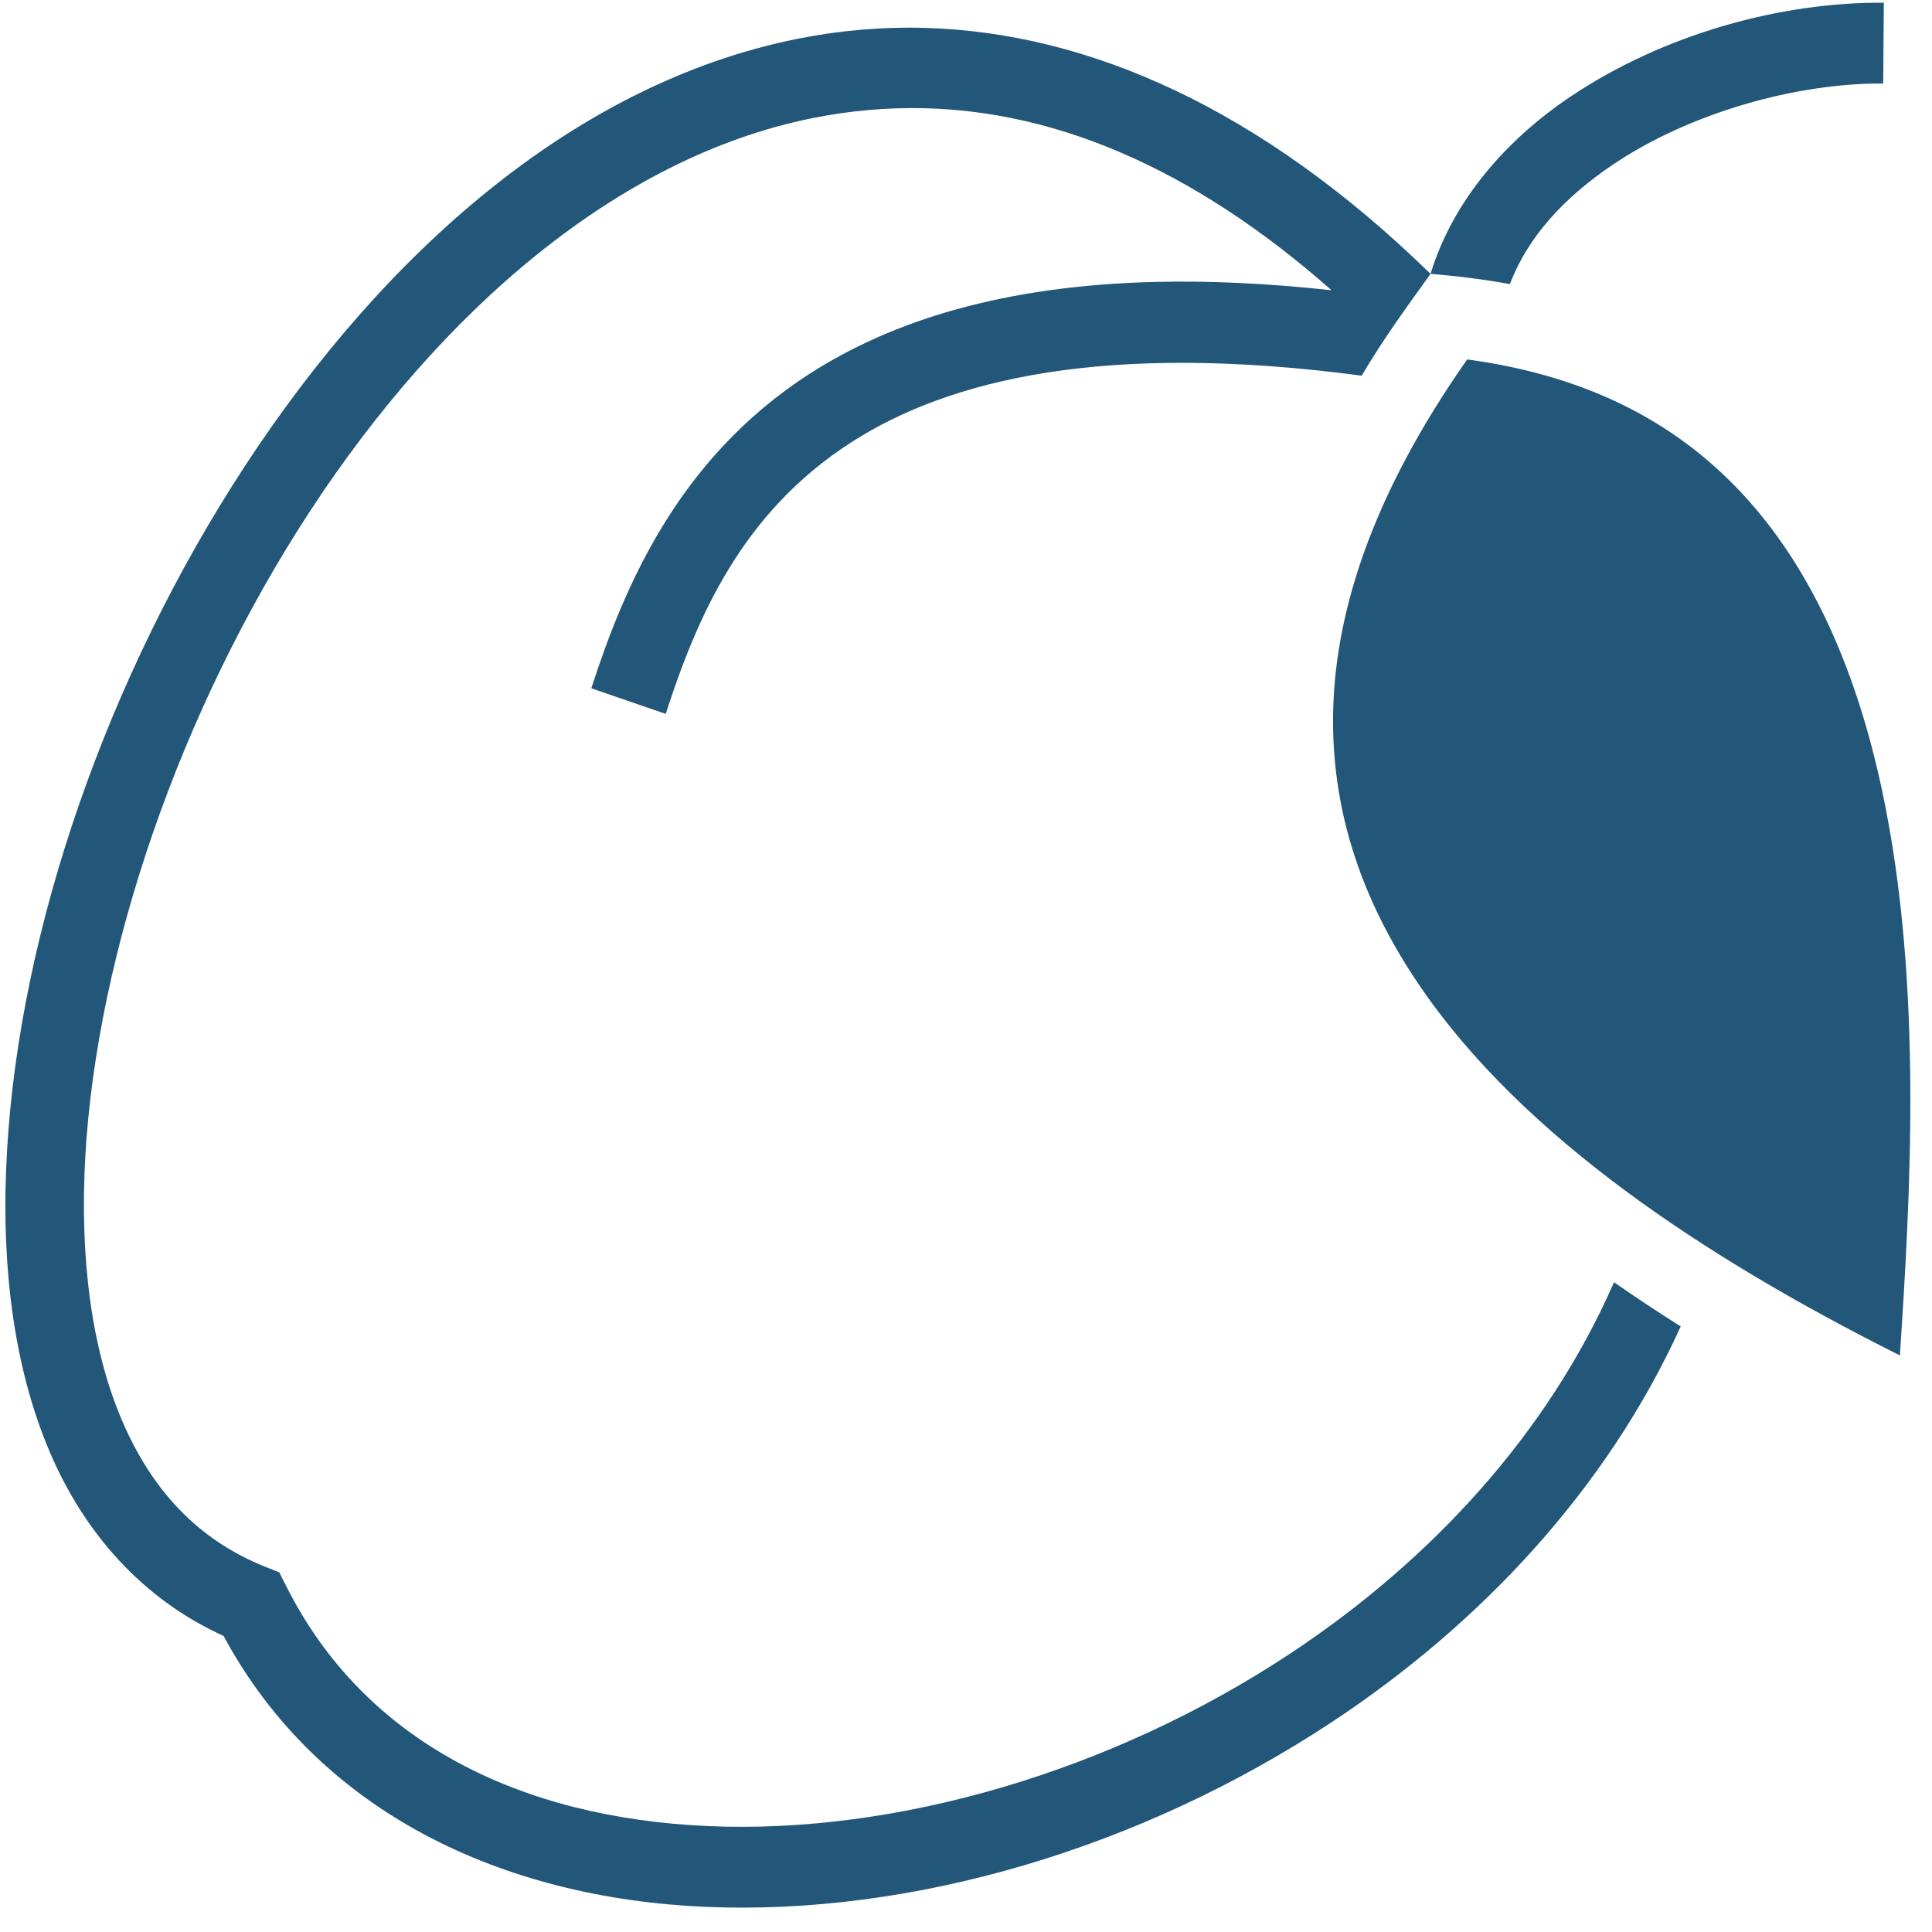 <svg width="51" height="51" viewBox="0 0 51 51" fill="none" xmlns="http://www.w3.org/2000/svg">
<path d="M49.728 0.072C47.009 0.05 43.902 0.903 41.44 2.562C39.757 3.696 38.355 5.291 37.763 7.229C33.265 2.843 28.719 0.865 24.443 0.737C23.289 0.703 22.155 0.803 21.047 1.025C15.138 2.212 10.115 6.724 6.468 12.298C2.822 17.872 0.521 24.545 0.185 30.385C0.017 33.306 0.34 36.029 1.305 38.308C2.219 40.466 3.76 42.212 5.901 43.184C8.427 47.867 13.29 50.106 18.619 50.336C24.076 50.572 30.108 48.796 35.17 45.45C39.074 42.869 42.406 39.328 44.367 35.014C43.771 34.64 43.184 34.251 42.606 33.847C40.855 37.854 37.766 41.199 34.051 43.655C29.342 46.768 23.657 48.42 18.706 48.205C13.754 47.991 9.629 45.999 7.554 41.867L7.374 41.508L7.009 41.362C5.204 40.641 3.992 39.317 3.203 37.455C2.415 35.593 2.099 33.189 2.253 30.511C2.561 25.156 4.745 18.75 8.186 13.49C11.627 8.23 16.296 4.152 21.444 3.119C22.409 2.925 23.396 2.832 24.404 2.857C27.783 2.939 31.39 4.347 35.15 7.662C33.454 7.477 31.901 7.407 30.486 7.442C26.484 7.542 23.551 8.464 21.367 9.87C17.875 12.12 16.465 15.531 15.609 18.169L17.573 18.845C18.385 16.345 19.552 13.555 22.466 11.679C25.059 10.009 29.187 9.018 35.945 9.917C36.495 8.982 37.131 8.106 37.763 7.229C38.465 7.286 39.164 7.373 39.858 7.5C40.324 6.264 41.28 5.219 42.574 4.347C44.624 2.965 47.445 2.187 49.712 2.205L49.728 0.072ZM38.73 9.488C36.178 13.126 35.185 16.292 35.189 19.054C35.194 21.944 36.269 24.465 37.98 26.721C41.056 30.774 46.15 33.769 50.153 35.781C50.412 31.777 50.787 26.002 49.672 20.819C49.041 17.882 47.939 15.203 46.136 13.19C44.432 11.288 42.094 9.944 38.73 9.488Z" fill="#22577A"/>
</svg>
